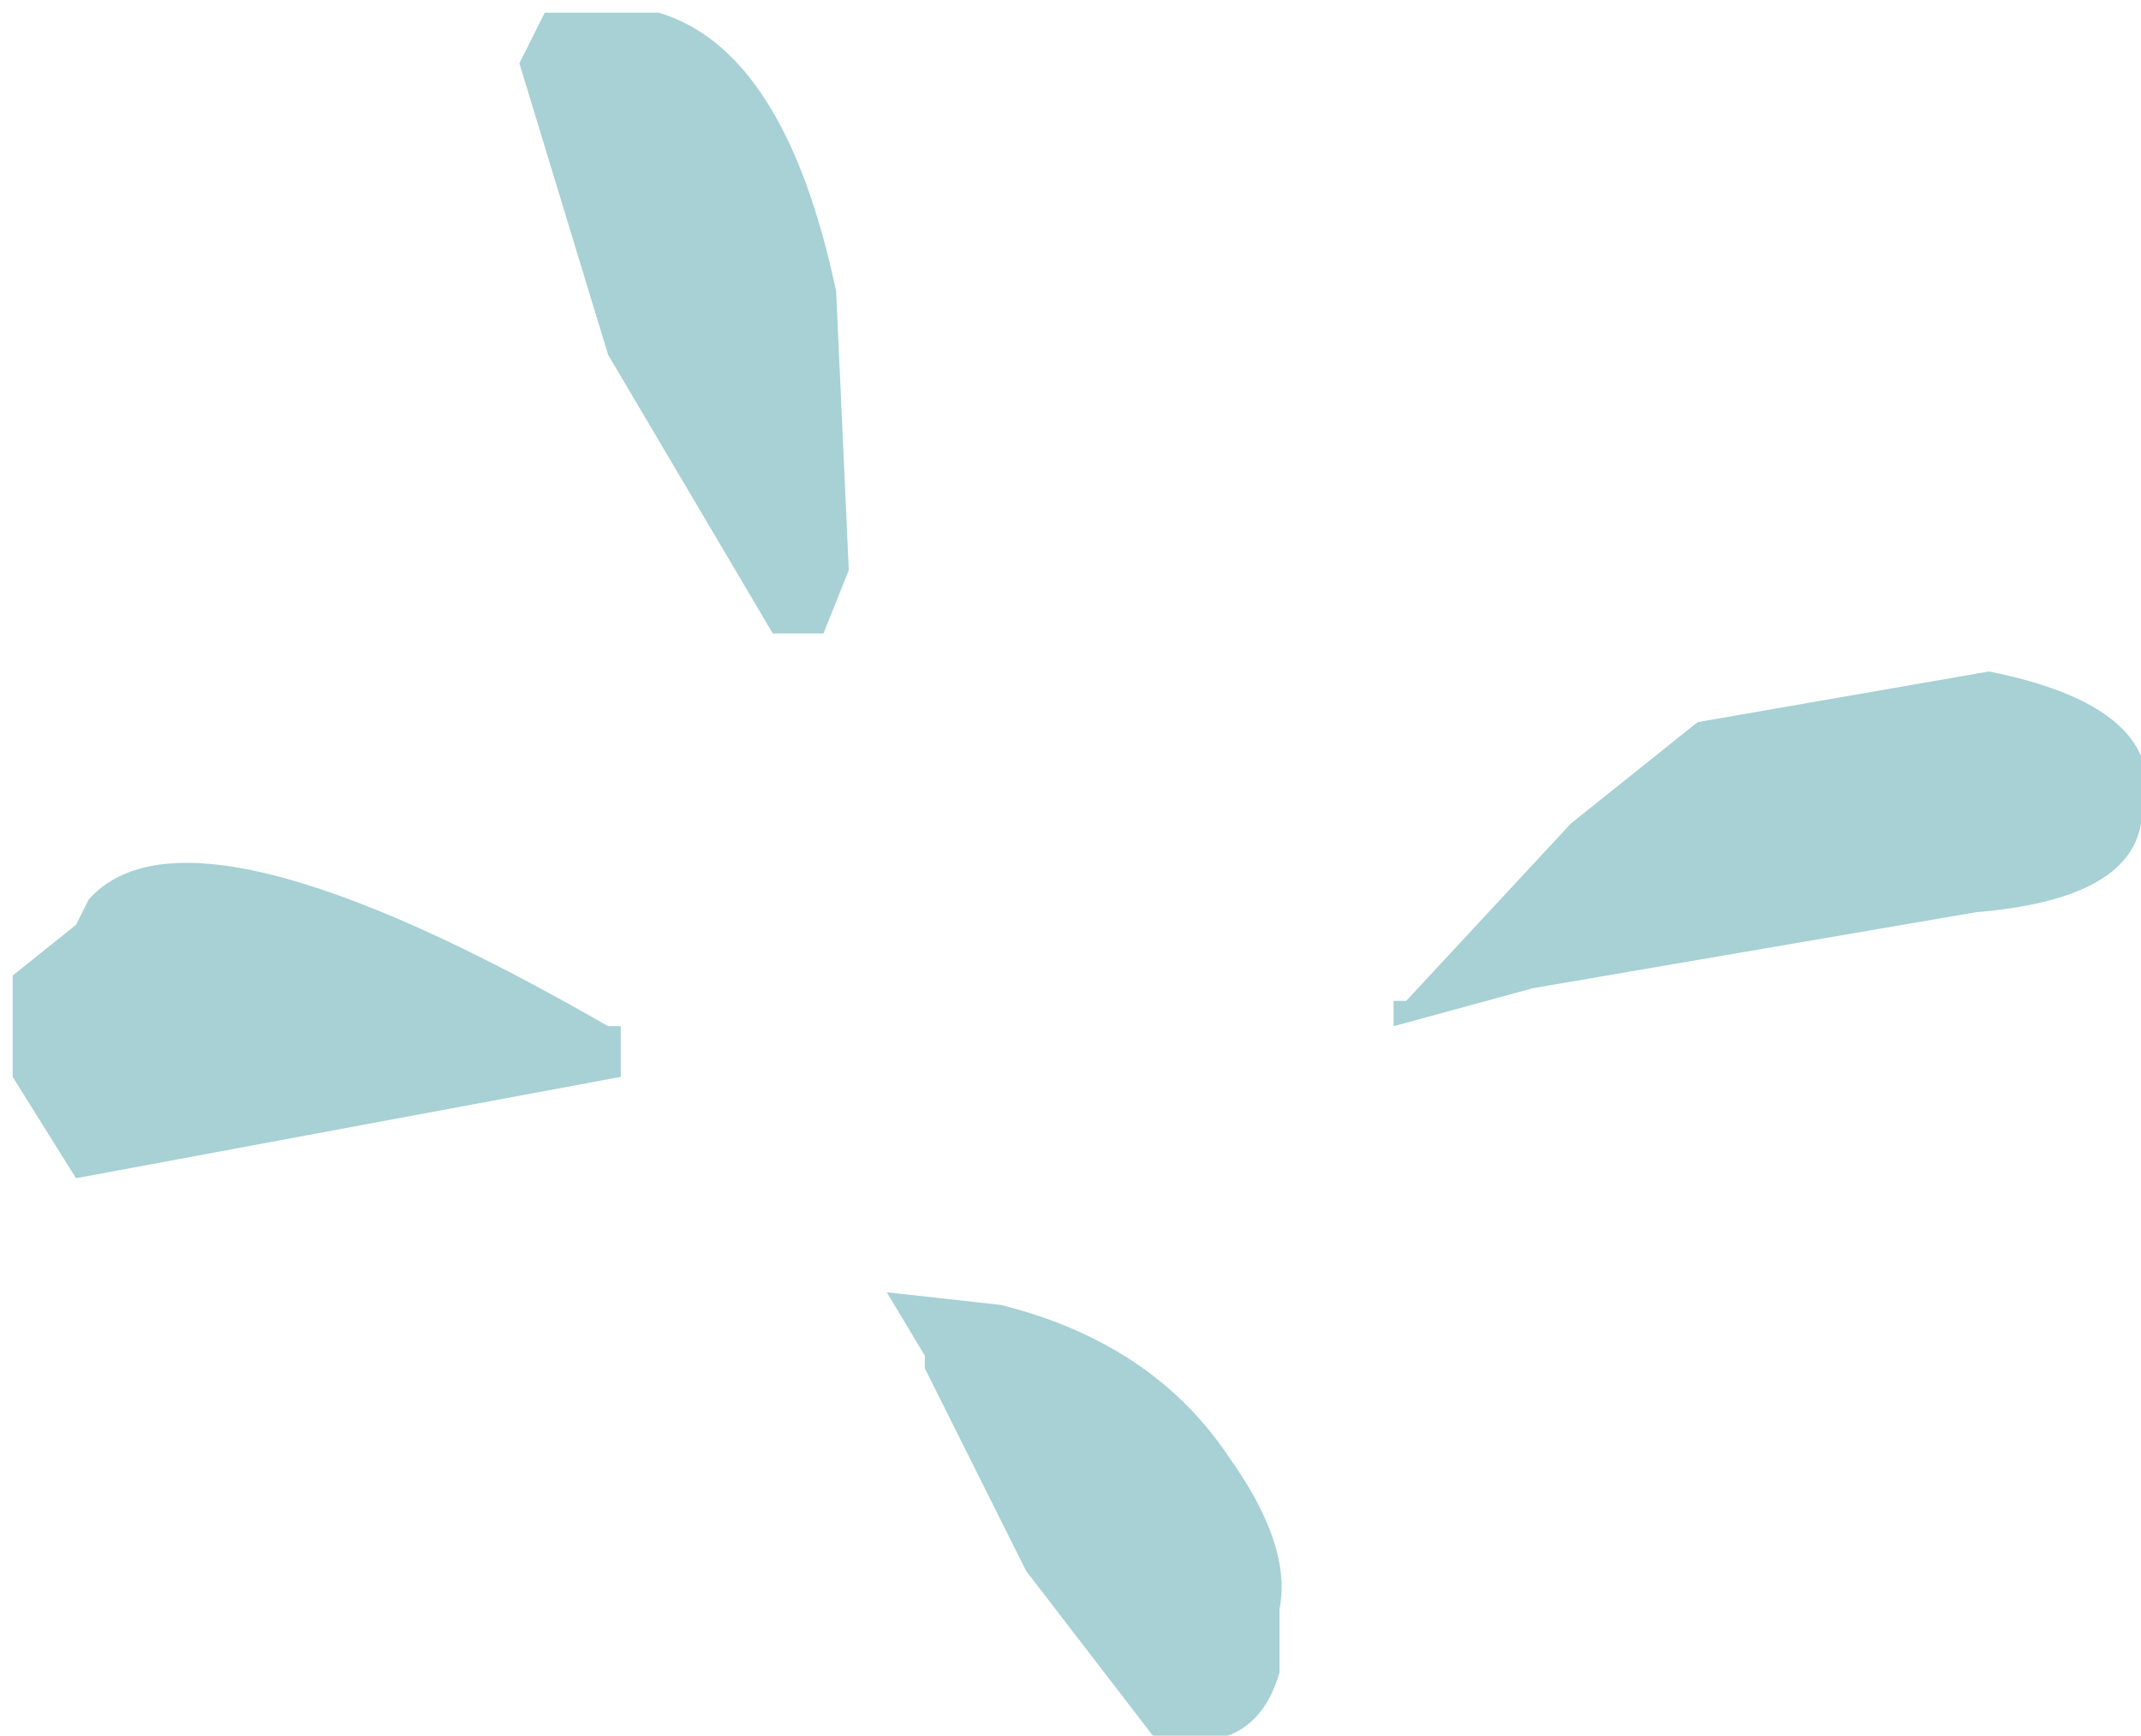 <?xml version="1.0" encoding="UTF-8" standalone="no"?>
<svg xmlns:xlink="http://www.w3.org/1999/xlink" height="6.85px" width="8.45px" xmlns="http://www.w3.org/2000/svg">
  <g transform="matrix(1.0, 0.0, 0.0, 1.0, 10.6, -68.55)">
    <path d="M-10.25 72.1 Q-9.85 71.65 -8.2 72.6 L-8.15 72.6 -8.15 72.8 -10.3 73.2 -10.55 72.8 -10.55 72.4 -10.3 72.2 -10.25 72.1 M-7.25 70.8 L-7.35 71.05 -7.55 71.05 -8.2 69.95 -8.55 68.8 -8.45 68.6 -8.0 68.6 Q-7.5 68.75 -7.3 69.7 L-7.25 70.8 M-6.65 73.7 Q-6.05 73.85 -5.75 74.3 -5.5 74.65 -5.55 74.9 L-5.55 75.15 Q-5.65 75.5 -6.05 75.4 L-6.55 74.75 -6.95 73.95 -6.95 73.9 -7.1 73.65 -6.65 73.7 M-5.1 72.5 L-5.05 72.5 -4.4 71.8 -3.9 71.4 -2.75 71.2 Q-2.0 71.35 -2.15 71.8 -2.2 72.1 -2.8 72.15 L-4.55 72.45 -5.1 72.6 -5.1 72.5" fill="#a7d1d4" fill-rule="evenodd" stroke="none"/>
  </g>
</svg>
